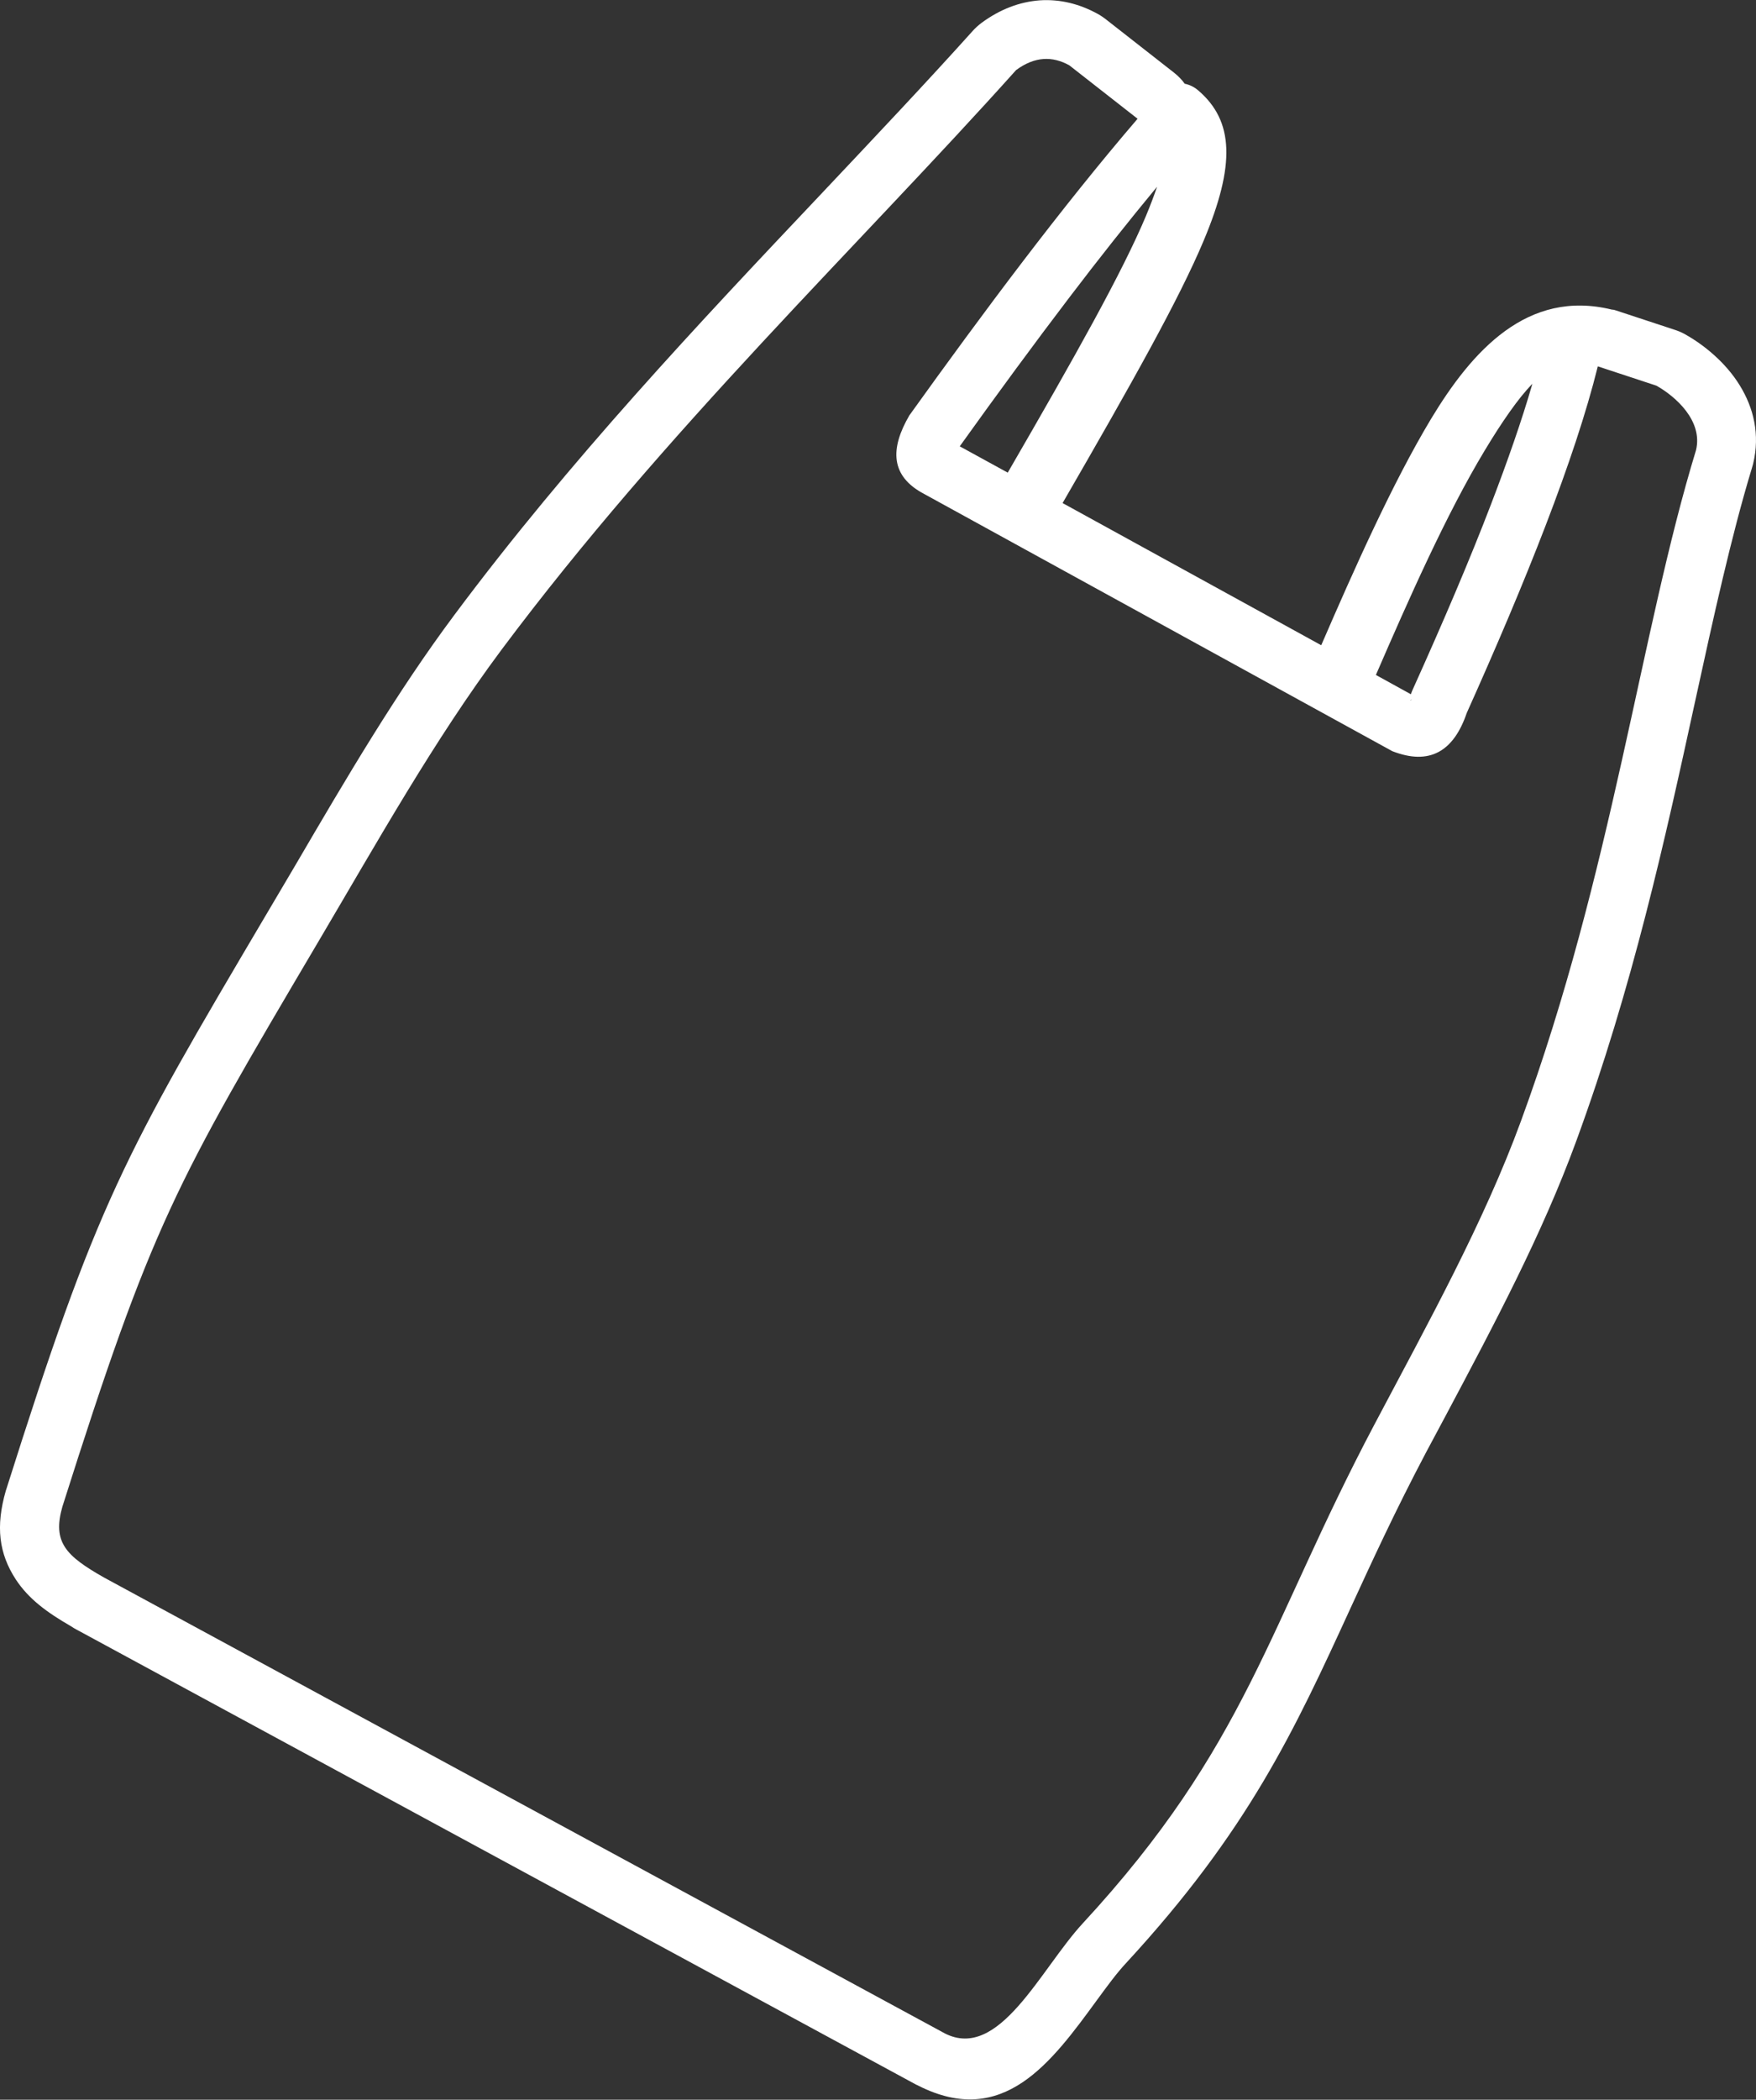 <?xml version="1.0" encoding="utf-8"?>
<svg version="1.1" id="Layer_1" xmlns="http://www.w3.org/2000/svg" xmlns:xlink="http://www.w3.org/1999/xlink" x="0px" y="0px" viewBox="0 0 102.79 122.88" style="enable-background:new 0 0 102.79 122.88" xml:space="preserve">
<rect x="0" y="0" width="102.79" height="122.88" fill="#333333" stroke="none"/>
<style type="text/css">
    .st0{fill-rule:evenodd;clip-rule:evenodd;fill:#ffffff;}
</style>
<g>
    <path fill="#ffffff" class="st0" d="M94.6,18.17l3.43,1.13c0.22,0.07,0.43,0.16,0.62,0.27c1.04,0.58,2.36,1.62,3.2,3 c0.79,1.29,1.19,2.84,0.77,4.58c-0.03,0.11-0.06,0.21-0.09,0.31c-1.19,3.93-2.22,8.62-3.32,13.66c-1.72,7.89-3.63,16.63-6.95,25.68 c-1.99,5.43-4.77,10.66-7.62,16.02c-0.97,1.83-0.05,0.08-1.16,2.17c-1.81,3.43-3.16,6.37-4.42,9.11 c-3.28,7.15-5.98,13.02-13.15,20.79c-0.56,0.6-1.11,1.36-1.67,2.12c-2.7,3.7-5.51,7.56-10.48,5.05l-0.09-0.05l0,0.01L4.45,95.35 c-0.1-0.05-0.19-0.11-0.28-0.17c-1.46-0.84-2.5-1.62-3.24-2.74c-1-1.53-1.19-3.11-0.59-5.2l0.03-0.09c2.66-8.4,4.34-13.2,6.46-17.8 c2.11-4.57,4.57-8.75,8.82-15.94l1.66-2.81c2.96-5.06,5.91-10.09,9.3-14.63c6.75-9.05,14.3-17.05,21.43-24.59 c3.16-3.35,6.24-6.61,8.89-9.56c0.16-0.18,0.33-0.33,0.51-0.47c1.11-0.82,2.25-1.24,3.42-1.33c1.2-0.08,2.34,0.21,3.41,0.8 c0.19,0.11,0.37,0.23,0.54,0.37l3.91,3.06c0.24,0.19,0.46,0.41,0.63,0.65c0.29,0.06,0.56,0.19,0.8,0.4 c2.07,1.78,2.18,4.33,0.31,8.78c-1.44,3.43-4.18,8.3-8.26,15.36l15.14,8.32c1.94-4.48,4.17-9.49,6.43-13.25 c2.39-3.96,5.63-7.61,10.59-6.39C94.44,18.12,94.52,18.14,94.6,18.17L94.6,18.17z M82.62,40.93c-0.07,0.06-0.12,0.09-0.03,0.04 C82.62,40.96,82.62,40.95,82.62,40.93L82.62,40.93z M80.54,39.5l2.05,1.13l0-0.01c0.04-0.11,0.08-0.22,0.13-0.32l0,0 c1.75-3.88,3.32-7.55,4.56-10.79c0.97-2.53,1.8-4.9,2.42-7.05c-0.83,0.85-1.79,2.24-2.8,3.92C84.66,30.1,82.45,35.09,80.54,39.5 L80.54,39.5z M67.73,10.93c-1.69,2.04-3.41,4.21-5.12,6.46c-2.08,2.73-4.26,5.7-6.43,8.73l2.81,1.54 c4.02-6.94,6.7-11.72,8.09-15.02C67.35,11.99,67.56,11.43,67.73,10.93L67.73,10.93z M93.53,21.44l3.43,1.13 c1.12,0.63,2.73,2.05,2.32,3.77c-3.25,10.63-4.9,24.68-10.25,39.27c-2.16,5.9-5.4,11.75-8.59,17.78 C74.2,95.2,73,102.15,63.37,112.57c-2.47,2.68-4.88,8.05-8.06,6.43L6.09,92.32c-2.24-1.27-3.03-2.07-2.44-4.14 c5.25-16.56,6.57-18.82,14.96-33.03c3.47-5.87,6.79-11.82,10.75-17.13C38.96,25.17,50.22,14.43,59.48,4.1 c1.1-0.81,2.13-0.82,3.11-0.28l4,3.13c-4.44,5.17-9.02,11.31-13.36,17.36c-1.13,1.94-1.13,3.56,0.89,4.61L81.5,43.96 c2.18,0.85,3.59,0.02,4.36-2.24C89.3,34.06,92.19,26.85,93.53,21.44L93.53,21.44z"/>
</g>
</svg>
